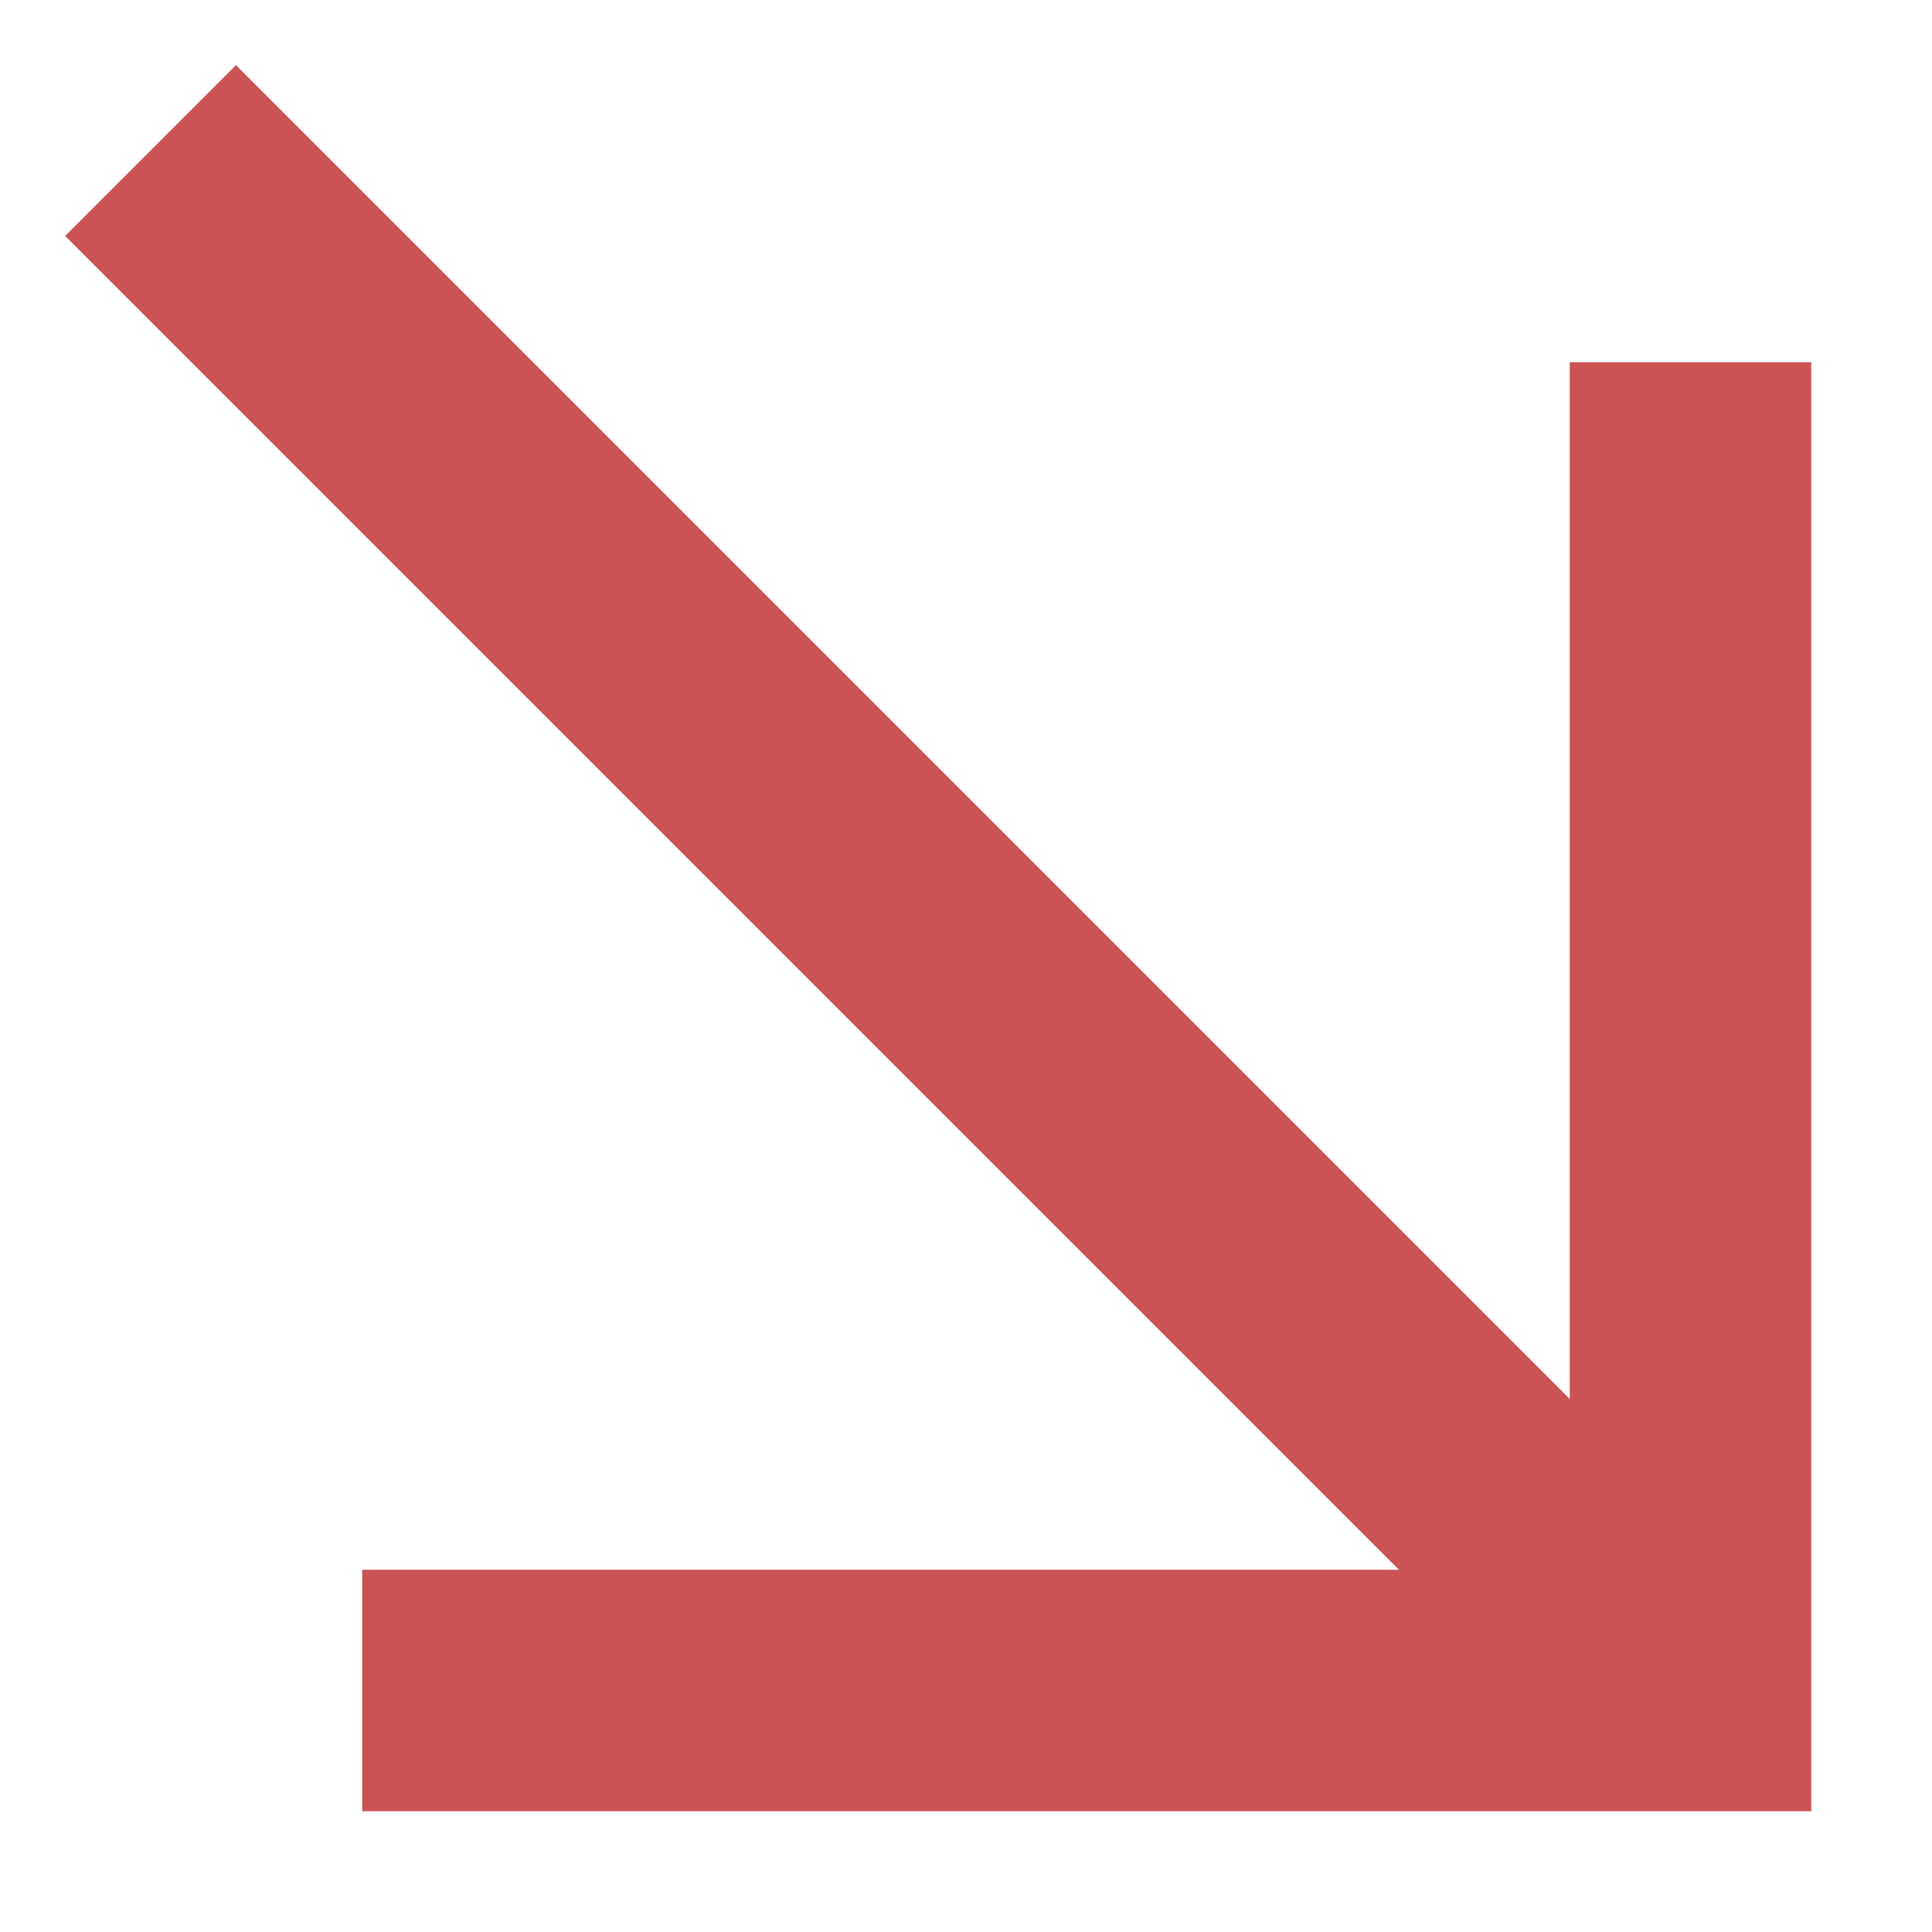 <?xml version="1.0" encoding="UTF-8" standalone="no"?>
<svg width="8px" height="8px" viewBox="0 0 8 8" version="1.1" xmlns="http://www.w3.org/2000/svg" xmlns:xlink="http://www.w3.org/1999/xlink">
    <!-- Generator: Sketch 41.1 (35376) - http://www.bohemiancoding.com/sketch -->
    <title>down</title>
    <desc>Created with Sketch.</desc>
    <defs></defs>
    <g id="Main" stroke="none" stroke-width="1" fill="none" fill-rule="evenodd" stroke-linecap="square">
        <g id="1" transform="translate(-1140, -149)" stroke="#CB5353">
            <g id="left" transform="translate(997, 74)">
                <g id="match" transform="translate(2, 0)">
                    <g id="1" transform="translate(21, 68)">
                        <g id="rate" transform="translate(98, 2)">
                            <g id="down" transform="translate(25.5, 8.5) rotate(-270) translate(-25.5, -8.5) translate(22, 5)">
                                <path d="M0.977,6.023 L6.5,0.5" id="Line"></path>
                                <polyline id="Line" points="7 5 7 0 2 0"></polyline>
                            </g>
                        </g>
                    </g>
                </g>
            </g>
        </g>
    </g>
</svg>
